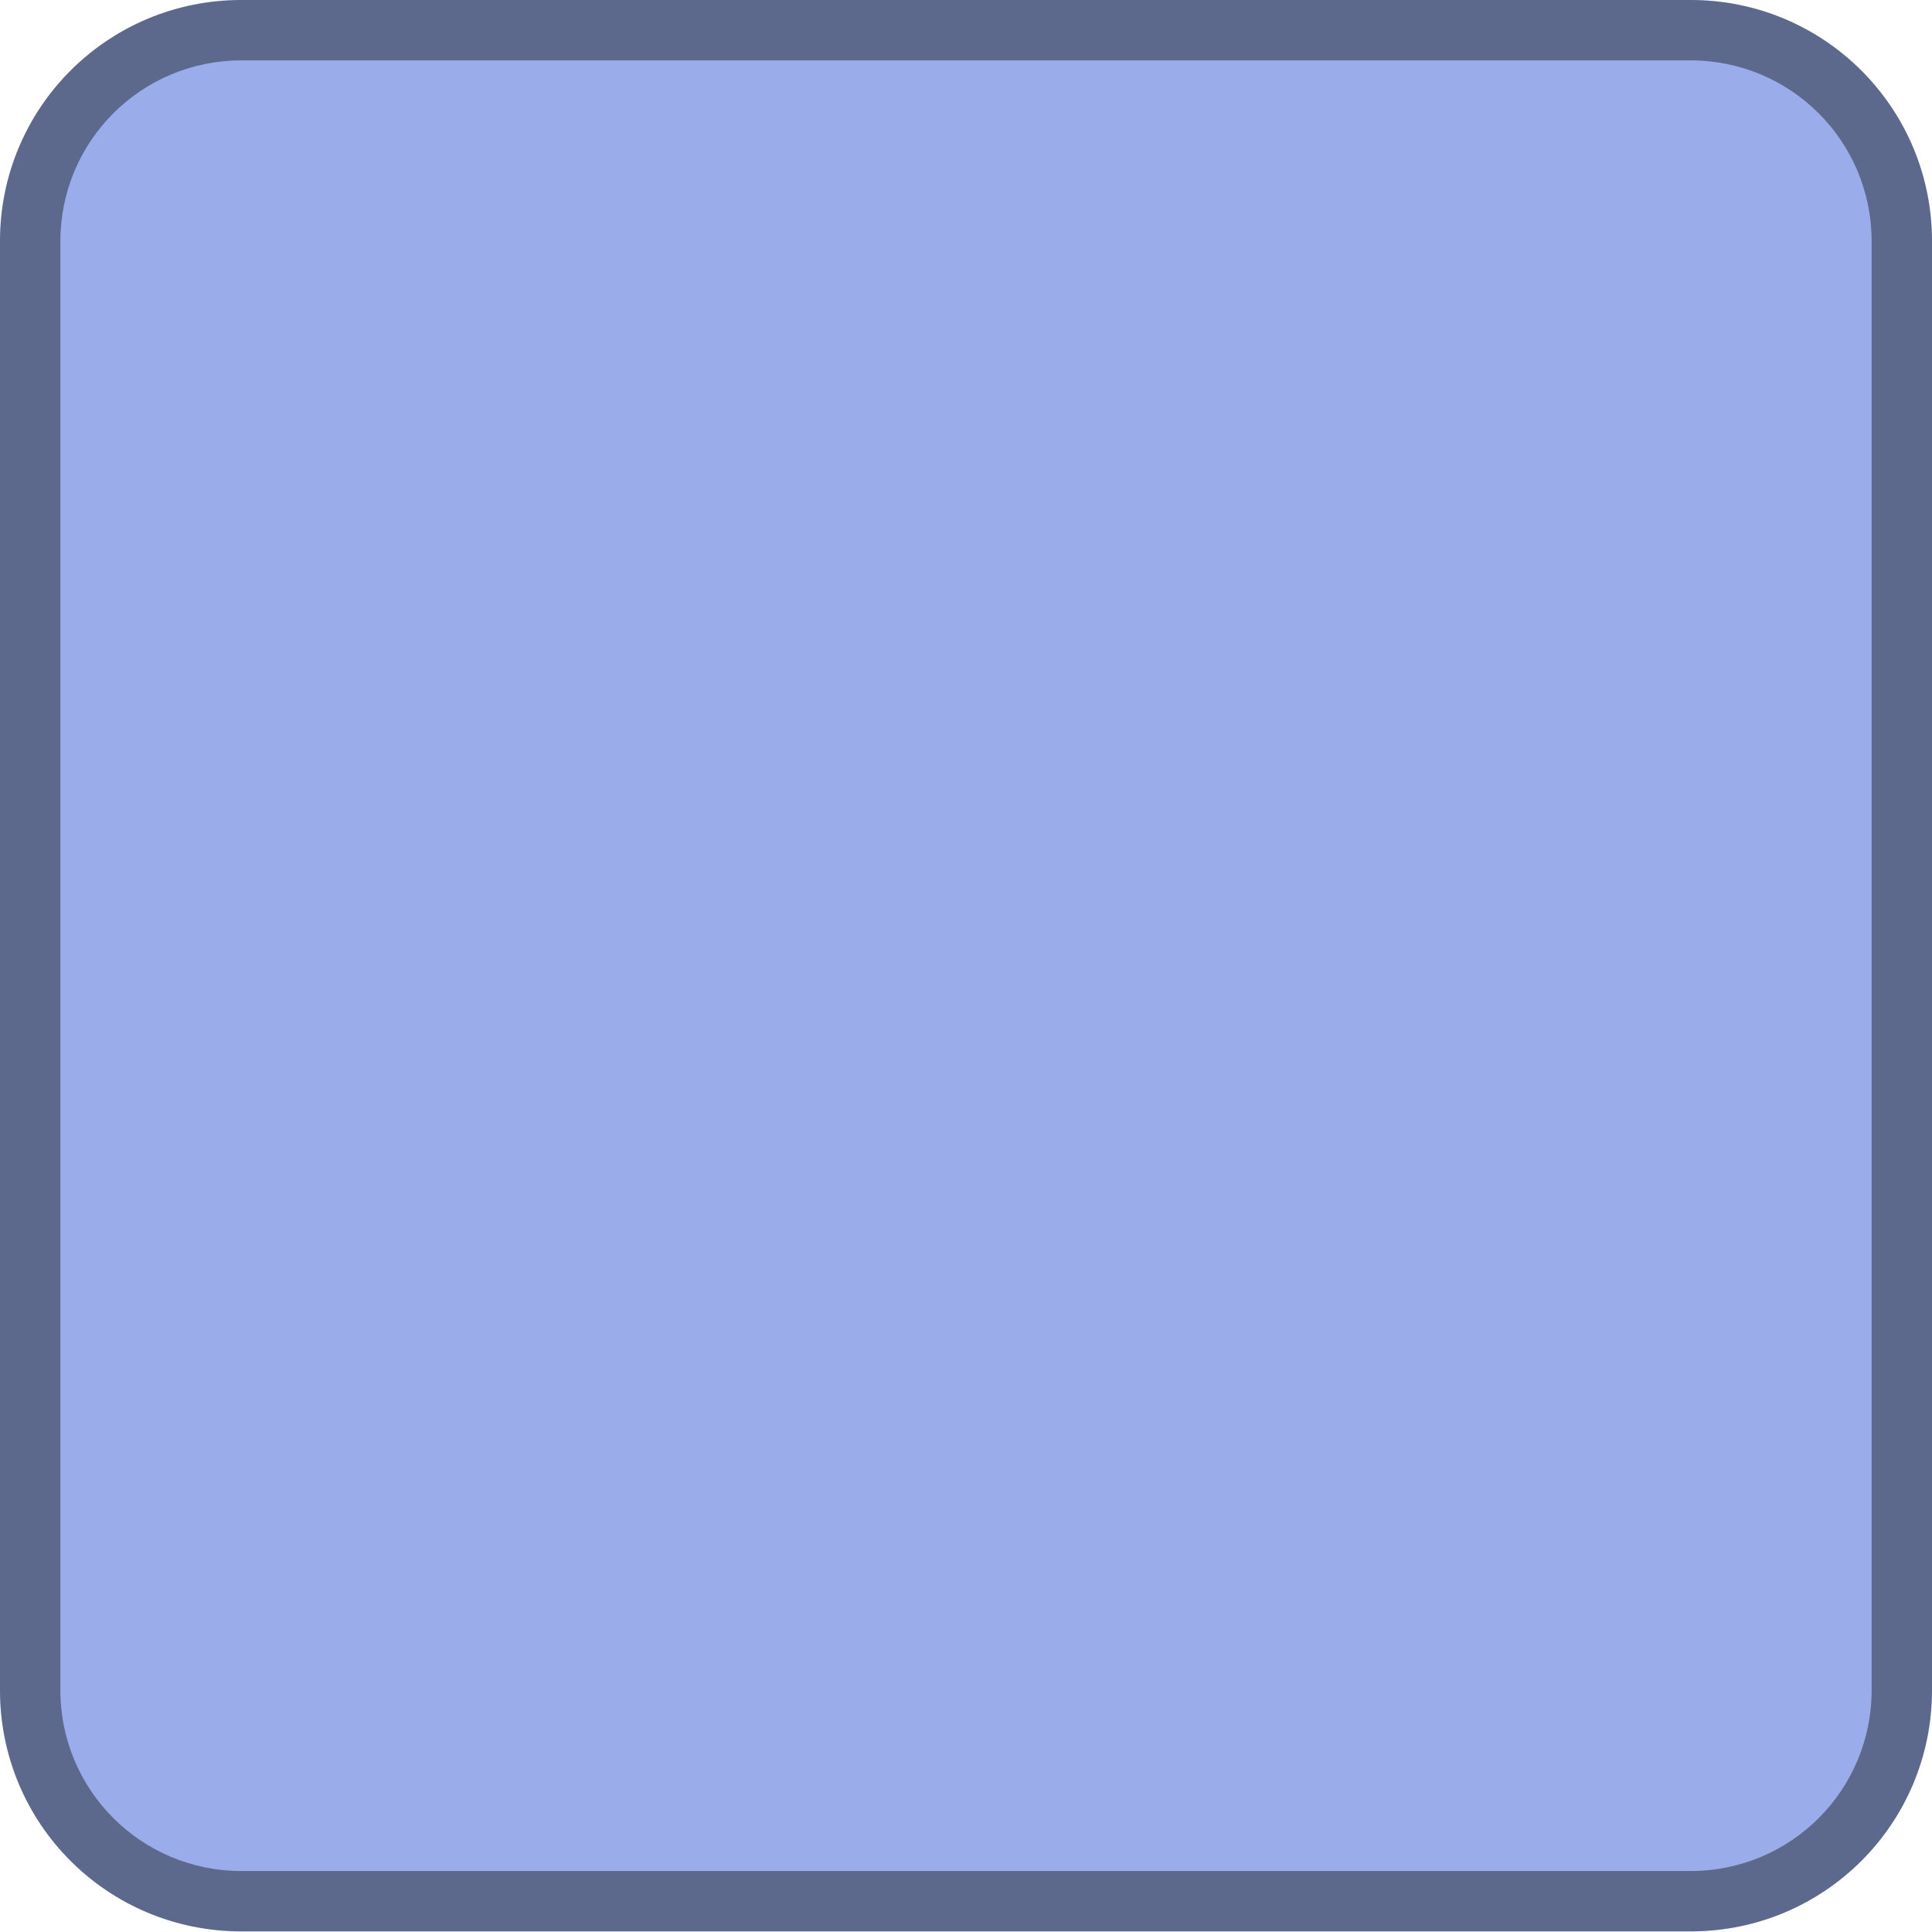 <svg width="128" height="128" xmlns="http://www.w3.org/2000/svg">

 <g>
  <title>background</title>
  <rect fill="none" id="canvas_background" height="402" width="582" y="-1" x="-1"/>
 </g>
 <g>
  <title>Layer 1</title>
  <g id="svg_1">
   <path id="svg_2" fill="#9aadea" d="m16,0c-8.86,0 -16,7.13 -16,15.99l0,95.98c0,8.86 7.13,15.99 16,15.99l96,0c8.86,0 16,-7.13 16,-15.99l0,-95.98c0,-8.85 -7.14,-15.99 -16,-15.99l-96,0z"/>
   <path id="svg_3" fill-opacity="0.4" d="m16,0c-8.86,0 -16,7.13 -16,15.99l0,95.98c0,8.86 7.13,15.99 16,15.99l96,0c8.86,0 16,-7.13 16,-15.99l0,-95.98c0,-8.85 -7.14,-15.99 -16,-15.99l-96,0zm0,4l96,0c6.64,0 12,5.35 12,11.99l0,95.98c0,6.64 -5.35,11.99 -12,11.99l-96,0c-6.64,0 -12,-5.35 -12,-11.99l0,-95.98c0,-6.64 5.36,-11.99 12,-11.99z"/>
  </g>
 </g>
</svg>